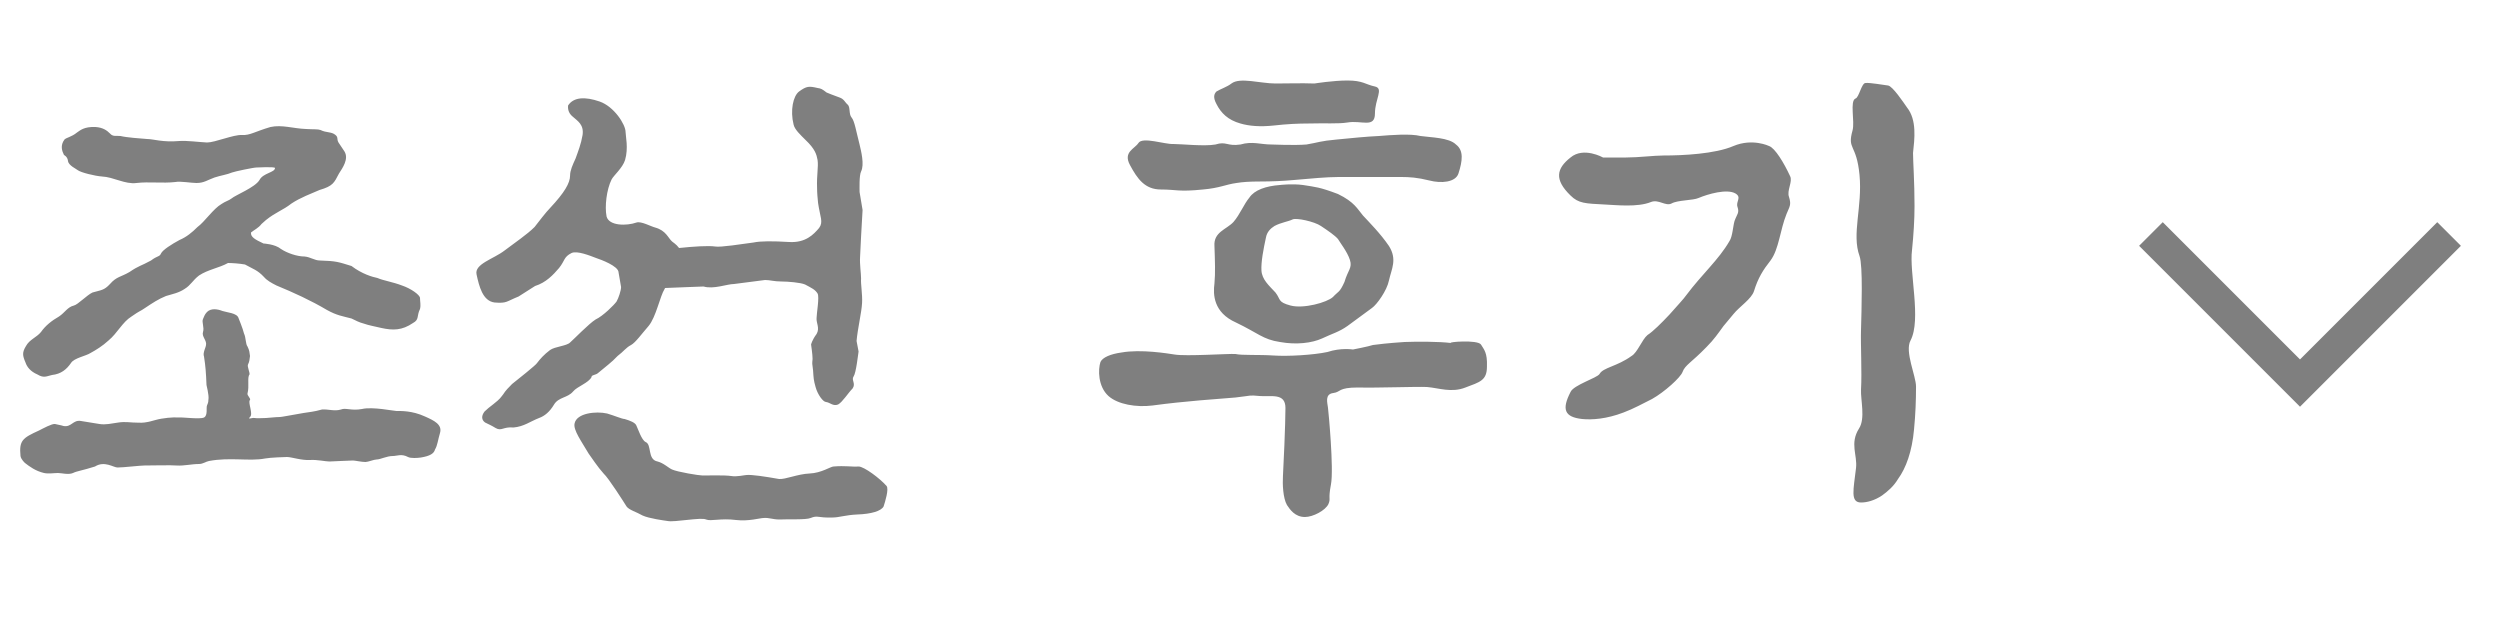 <svg width="100" height="25" viewBox="0 0 100 25" fill="none" xmlns="http://www.w3.org/2000/svg">
<path d="M2.56 6.2C2.48 6.04 2.4 5.82 2.58 5.58C2.66 5.5 2.86 5.48 3.08 5.3C3.2 5.22 3.36 5.06 3.82 5.08C4.12 5.1 4.28 5.22 4.4 5.34C4.52 5.48 4.66 5.42 4.82 5.44C5.06 5.5 5.62 5.54 5.88 5.56C6.14 5.56 6.5 5.7 7.18 5.64C7.48 5.62 7.92 5.68 8.28 5.7C8.6 5.7 9.34 5.38 9.68 5.4C10 5.42 10.2 5.26 10.82 5.08C11.28 4.98 11.72 5.14 12.24 5.16C12.58 5.18 12.7 5.16 12.82 5.2C13.06 5.32 13.26 5.26 13.42 5.4C13.54 5.5 13.46 5.56 13.54 5.7L13.78 6.06C13.96 6.36 13.7 6.72 13.56 6.94C13.36 7.32 13.32 7.44 12.78 7.6C12.46 7.74 12.02 7.9 11.66 8.14C11.3 8.42 11.04 8.48 10.64 8.8L10.46 8.96C10.34 9.12 10.16 9.2 10.04 9.3C10.02 9.48 10.2 9.58 10.54 9.74C10.54 9.74 11 9.76 11.24 9.96C11.48 10.12 11.88 10.26 12.18 10.26C12.42 10.28 12.58 10.42 12.8 10.42C13.46 10.44 13.54 10.48 14.06 10.64C14.48 10.96 14.9 11.08 15.1 11.12C15.32 11.22 15.72 11.28 16.08 11.42C16.44 11.54 16.8 11.8 16.8 11.92C16.8 12.06 16.84 12.2 16.8 12.36C16.66 12.64 16.78 12.78 16.52 12.92C16.08 13.22 15.72 13.22 15.26 13.12C15.02 13.06 14.76 13.02 14.54 12.94C14.38 12.9 14.22 12.82 14.06 12.74C13.68 12.64 13.48 12.62 13.08 12.4C12.44 12.02 11.74 11.7 11.06 11.42C10.86 11.32 10.68 11.22 10.56 11.08C10.3 10.8 10.12 10.76 9.8 10.58C9.58 10.54 9.28 10.52 9.12 10.52C8.76 10.72 8.32 10.78 7.96 11.02C7.7 11.22 7.64 11.4 7.38 11.56C7.14 11.72 6.9 11.76 6.64 11.84C6.34 11.96 6.1 12.12 5.8 12.32C5.6 12.46 5.6 12.42 5.26 12.66C4.9 12.88 4.7 13.32 4.34 13.62C4.1 13.84 3.84 14 3.62 14.12C3.44 14.24 2.96 14.32 2.84 14.52C2.66 14.78 2.44 14.96 2.08 15C1.88 15.04 1.76 15.14 1.5 14.98C1.22 14.86 1.08 14.68 1.02 14.5C0.9 14.22 0.88 14.1 1.04 13.84C1.18 13.58 1.46 13.5 1.64 13.28C1.82 13.02 2.08 12.82 2.36 12.66C2.6 12.5 2.7 12.28 2.96 12.22C3.12 12.18 3.48 11.8 3.7 11.7C4.04 11.6 4.16 11.62 4.4 11.36C4.66 11.06 4.84 11.08 5.18 10.88C5.56 10.62 5.64 10.64 6.04 10.42C6.3 10.22 6.38 10.28 6.44 10.14C6.5 10 6.88 9.76 7.18 9.6C7.46 9.48 7.68 9.3 7.9 9.08C8.18 8.88 8.54 8.34 8.86 8.16C9 8.06 9.16 8.02 9.26 7.94C9.42 7.8 10.2 7.5 10.38 7.2C10.52 6.92 11 6.9 11 6.72C11 6.66 10.26 6.7 10.26 6.7C10.14 6.7 9.38 6.86 9.28 6.9C9.1 6.98 8.82 7.02 8.58 7.1C8.3 7.2 8.16 7.32 7.86 7.32C7.66 7.32 7.2 7.24 7.02 7.28C6.5 7.34 5.96 7.26 5.46 7.32C5 7.38 4.54 7.08 4.08 7.06C3.8 7.04 3.22 6.9 3.1 6.8C3.06 6.76 2.74 6.62 2.72 6.44C2.7 6.26 2.56 6.2 2.56 6.2ZM8.12 12.76C8.16 12.68 8.18 12.58 8.28 12.48C8.44 12.32 8.7 12.36 8.9 12.44C9.08 12.5 9.48 12.52 9.54 12.72C9.54 12.72 9.72 13.16 9.76 13.34C9.84 13.5 9.82 13.76 9.9 13.86C9.98 14.02 9.98 14.1 10 14.24C9.98 14.38 9.98 14.46 9.92 14.58C9.88 14.66 10 14.9 9.98 14.98C9.88 15.1 9.98 15.44 9.9 15.74C9.88 15.82 10.04 15.94 10 16C9.9 16.08 10.14 16.56 10 16.68C9.88 16.8 10.08 16.7 10.18 16.72C10.3 16.74 10.48 16.72 10.64 16.72C10.72 16.72 11.02 16.68 11.2 16.68C11.26 16.68 11.56 16.62 12.14 16.52C12.72 16.44 12.7 16.42 12.88 16.38C13.12 16.36 13.38 16.46 13.64 16.38C13.82 16.3 14.06 16.44 14.48 16.36C14.9 16.26 15.76 16.44 15.86 16.44C16.02 16.44 16.48 16.42 17 16.66C17.36 16.82 17.7 16.98 17.6 17.32C17.52 17.58 17.5 17.82 17.4 17.98C17.36 18.14 17.2 18.24 16.84 18.3C16.7 18.32 16.44 18.34 16.32 18.28C16.06 18.14 15.88 18.24 15.72 18.24C15.46 18.24 15.22 18.38 15.06 18.38C14.96 18.38 14.72 18.48 14.62 18.48C14.46 18.48 14.2 18.42 14.12 18.42C13.96 18.42 13.26 18.46 13.18 18.46C13.02 18.46 12.68 18.38 12.4 18.4C12.06 18.42 11.66 18.28 11.48 18.28C11.42 18.28 10.8 18.3 10.6 18.34C9.98 18.46 9.2 18.28 8.36 18.44C8.24 18.46 8.12 18.56 7.96 18.56C7.66 18.56 7.36 18.64 7.06 18.62C6.88 18.6 6.02 18.62 5.78 18.62C5.6 18.62 4.94 18.7 4.7 18.7C4.54 18.7 4.18 18.42 3.8 18.66C3.3 18.82 3.08 18.84 2.92 18.92C2.74 19 2.46 18.92 2.32 18.92C2.16 18.92 1.94 18.96 1.76 18.92C1.42 18.84 1.18 18.66 1 18.52C1 18.52 0.84 18.38 0.82 18.24C0.76 17.62 0.9 17.52 1.56 17.22C1.72 17.14 2.08 16.94 2.2 16.96C2.42 17 2.54 17.04 2.54 17.04C2.86 17.1 2.92 16.78 3.24 16.84L3.98 16.96C4.22 17 4.46 16.94 4.74 16.9C5 16.86 5.22 16.9 5.32 16.9C5.46 16.9 5.64 16.92 5.78 16.9C6.04 16.86 5.98 16.86 6.22 16.8C6.5 16.72 6.94 16.68 7.14 16.7C7.28 16.68 8 16.78 8.16 16.7C8.32 16.62 8.24 16.3 8.28 16.22C8.36 16.04 8.32 16.04 8.34 15.96C8.36 15.8 8.26 15.4 8.26 15.4C8.24 14.9 8.22 14.64 8.16 14.26C8.1 14.12 8.24 13.88 8.24 13.8C8.28 13.62 8.06 13.46 8.12 13.28C8.18 13.1 8.06 12.88 8.12 12.76ZM23.663 15.08C23.543 15.32 23.083 15.46 22.923 15.66C22.703 15.92 22.343 15.88 22.163 16.18C21.983 16.48 21.783 16.64 21.563 16.72C21.203 16.86 20.963 17.06 20.543 17.1C20.123 17.06 20.063 17.26 19.823 17.12C19.663 17.02 19.563 16.98 19.403 16.9C19.263 16.8 19.243 16.64 19.383 16.46C19.483 16.36 19.563 16.3 19.743 16.16C20.023 15.94 20.023 15.9 20.123 15.78C20.223 15.62 20.343 15.5 20.483 15.36C20.683 15.2 21.443 14.6 21.483 14.52C21.603 14.36 21.763 14.18 22.003 14C22.203 13.86 22.663 13.84 22.803 13.7C22.963 13.56 23.563 12.94 23.823 12.78C24.123 12.64 24.563 12.2 24.663 12.06C24.743 11.92 24.843 11.62 24.843 11.48L24.743 10.9C24.743 10.64 24.023 10.38 23.843 10.32C23.583 10.22 23.083 10.02 22.863 10.12C22.543 10.28 22.603 10.42 22.363 10.72C22.123 11 21.843 11.3 21.403 11.44L20.743 11.86C20.243 12.06 20.283 12.14 19.783 12.1C19.303 12.04 19.163 11.44 19.063 10.98C18.963 10.56 19.743 10.36 20.183 10.02C20.603 9.7 21.083 9.38 21.383 9.08C21.523 8.9 21.843 8.48 22.003 8.32C22.583 7.7 22.803 7.32 22.803 7.02C22.803 6.82 22.903 6.6 23.023 6.34C23.123 6.06 23.243 5.76 23.303 5.4C23.363 4.98 23.103 4.84 22.903 4.66C22.783 4.56 22.703 4.42 22.723 4.22C22.943 3.88 23.403 3.86 23.983 4.06C24.563 4.26 25.023 4.98 25.023 5.28C25.023 5.44 25.143 5.92 25.003 6.4C24.903 6.72 24.543 7.02 24.463 7.18C24.263 7.58 24.183 8.26 24.263 8.66C24.363 9.04 25.063 9.04 25.463 8.9C25.643 8.84 26.043 9.06 26.203 9.1C26.643 9.22 26.723 9.52 26.883 9.66C26.923 9.7 27.043 9.76 27.163 9.92C27.723 9.86 28.343 9.82 28.603 9.86C28.823 9.9 29.683 9.76 30.143 9.7C30.423 9.64 30.903 9.64 31.563 9.68C32.223 9.72 32.543 9.38 32.763 9.12C32.943 8.88 32.803 8.68 32.723 8.12C32.703 7.92 32.683 7.72 32.683 7.52C32.663 6.98 32.743 6.68 32.703 6.4C32.663 6.18 32.603 5.96 32.223 5.6C32.023 5.4 31.783 5.18 31.743 4.98C31.603 4.42 31.723 3.84 31.963 3.66C32.263 3.44 32.363 3.44 32.703 3.52C32.843 3.54 32.883 3.56 33.063 3.7C33.063 3.7 33.403 3.84 33.583 3.9C33.763 3.96 33.803 4.1 33.903 4.18C34.023 4.28 33.943 4.56 34.063 4.7C34.183 4.84 34.243 5.24 34.383 5.78C34.443 6.04 34.583 6.58 34.443 6.86C34.363 7.02 34.383 7.56 34.383 7.68L34.503 8.4L34.443 9.46L34.403 10.28C34.383 10.56 34.443 10.94 34.443 11.14C34.423 11.34 34.503 11.78 34.483 12.12C34.463 12.5 34.303 13.16 34.263 13.64L34.343 14.06C34.323 14.18 34.243 14.92 34.143 15.06C34.043 15.2 34.243 15.34 34.103 15.54C33.923 15.72 33.703 16.08 33.523 16.18C33.323 16.26 33.203 16.1 33.043 16.08C32.923 16.08 32.703 15.78 32.623 15.48C32.543 15.2 32.543 15.12 32.523 14.82C32.483 14.52 32.483 14.56 32.503 14.36C32.503 14.18 32.443 13.78 32.443 13.78C32.443 13.78 32.483 13.6 32.663 13.36C32.803 13.12 32.643 12.92 32.663 12.72C32.663 12.54 32.783 11.88 32.703 11.74C32.603 11.58 32.463 11.52 32.203 11.38C32.023 11.3 31.503 11.26 31.263 11.26C30.963 11.26 30.803 11.2 30.603 11.2L29.363 11.36C29.083 11.36 28.543 11.58 28.143 11.46C28.023 11.46 27.163 11.5 26.603 11.52L26.583 11.56C26.403 11.84 26.243 12.68 25.943 13.04C25.663 13.36 25.423 13.7 25.243 13.8C25.043 13.9 24.943 14.06 24.703 14.24C24.463 14.5 24.203 14.68 23.923 14.92C23.843 15 23.643 15 23.663 15.08ZM23.543 18.14C23.263 17.66 22.923 17.2 22.983 16.94C23.063 16.52 23.843 16.44 24.283 16.54C24.563 16.62 24.883 16.76 24.983 16.76C25.183 16.82 25.423 16.9 25.463 17.04C25.523 17.16 25.663 17.6 25.823 17.68C26.083 17.78 25.883 18.38 26.303 18.46C26.543 18.52 26.743 18.72 26.883 18.78C27.103 18.88 27.963 19.02 28.103 19.02C28.243 19.02 29.003 19 29.243 19.04C29.483 19.08 29.783 19 29.863 19C30.063 18.98 30.603 19.06 31.163 19.16C31.423 19.18 31.903 18.96 32.383 18.94C32.863 18.92 33.223 18.66 33.343 18.66C33.803 18.62 34.083 18.68 34.343 18.66C34.563 18.66 35.203 19.14 35.463 19.44C35.563 19.56 35.403 20.08 35.343 20.26C35.243 20.44 34.863 20.56 34.283 20.58C33.823 20.6 33.563 20.7 33.303 20.7C32.683 20.72 32.723 20.6 32.423 20.72C32.243 20.8 31.483 20.76 31.183 20.78C30.903 20.78 30.763 20.7 30.543 20.72C30.403 20.72 29.943 20.86 29.443 20.8C28.823 20.72 28.443 20.86 28.243 20.78C28.063 20.68 26.963 20.9 26.703 20.84C26.563 20.82 25.963 20.74 25.703 20.62C25.463 20.48 25.163 20.4 25.063 20.26C24.963 20.1 24.343 19.12 24.143 18.94C23.923 18.7 23.643 18.28 23.543 18.14ZM55.558 9.84C55.898 10.38 55.658 10.76 55.558 11.22C55.478 11.62 55.078 12.18 54.878 12.32L53.898 13.04C53.558 13.28 53.298 13.34 52.878 13.54C52.478 13.72 51.858 13.8 51.198 13.68C50.518 13.58 50.318 13.32 49.438 12.9C48.538 12.5 48.518 11.78 48.578 11.34C48.618 10.92 48.598 10.42 48.578 9.84C48.538 9.28 49.058 9.18 49.338 8.88C49.598 8.58 49.758 8.16 49.978 7.9C50.178 7.6 50.638 7.44 51.198 7.4C51.198 7.4 51.678 7.34 52.118 7.4C52.618 7.48 52.778 7.48 53.518 7.76C54.178 8.08 54.298 8.36 54.518 8.62C54.758 8.88 55.218 9.34 55.558 9.84ZM56.178 13.68C56.658 13.66 57.578 13.66 58.038 13.72C57.878 13.68 59.098 13.58 59.238 13.78C59.358 13.98 59.498 14.1 59.478 14.66C59.478 15.22 59.198 15.28 58.618 15.5C58.058 15.72 57.558 15.52 57.078 15.48C56.618 15.46 55.098 15.52 54.318 15.5C53.518 15.5 53.638 15.68 53.338 15.72C52.978 15.76 53.098 16.12 53.118 16.3C53.138 16.44 53.358 18.76 53.238 19.38C53.118 20 53.238 19.92 53.138 20.16C53.018 20.42 52.518 20.68 52.198 20.68C51.798 20.68 51.598 20.38 51.478 20.2C51.318 19.92 51.298 19.36 51.318 19.04C51.338 18.76 51.418 16.92 51.418 16.32C51.418 15.7 50.838 15.88 50.378 15.84C49.938 15.8 50.118 15.82 49.418 15.9C48.718 15.96 47.418 16.04 46.098 16.22C45.458 16.3 44.718 16.18 44.338 15.84C43.918 15.46 43.918 14.78 44.018 14.48C44.098 14.3 44.418 14.16 44.858 14.1C45.638 13.96 46.718 14.14 46.978 14.18C47.438 14.26 49.158 14.14 49.418 14.16C49.678 14.22 50.358 14.18 50.938 14.22C51.518 14.26 52.538 14.2 53.098 14.08C53.638 13.9 54.118 13.98 54.118 13.98C54.118 13.98 54.738 13.86 54.918 13.8C55.038 13.78 55.558 13.72 56.178 13.68ZM50.858 5.78C50.858 5.78 51.798 5.82 52.258 5.78C52.738 5.7 52.798 5.64 53.478 5.58C54.078 5.52 54.698 5.46 55.158 5.44C55.638 5.4 56.418 5.34 56.818 5.44C57.238 5.5 57.958 5.5 58.238 5.78C58.558 6.02 58.498 6.44 58.338 6.94C58.218 7.3 57.638 7.34 57.178 7.22C56.698 7.1 56.378 7.08 56.058 7.08H53.538C53.078 7.08 52.438 7.14 51.758 7.2C51.318 7.24 50.858 7.26 50.398 7.26C49.978 7.26 49.698 7.28 49.458 7.32C49.018 7.38 48.798 7.52 48.118 7.58C47.138 7.68 47.058 7.58 46.438 7.58C45.798 7.58 45.498 7.16 45.198 6.6C44.918 6.08 45.378 5.96 45.538 5.72C45.698 5.46 46.598 5.78 46.938 5.76C47.258 5.76 48.178 5.86 48.618 5.78C49.058 5.64 49.078 5.86 49.618 5.78C50.098 5.64 50.418 5.78 50.858 5.78ZM52.578 3.34C52.578 3.34 53.318 3.22 53.898 3.22C54.518 3.22 54.618 3.38 54.998 3.46C55.358 3.54 54.998 3.96 54.998 4.54C54.998 5.14 54.458 4.8 53.898 4.9C53.518 4.96 53.018 4.92 52.338 4.94C51.938 4.94 51.478 4.96 50.958 5.02C50.398 5.08 49.958 5.04 49.618 4.94C49.118 4.8 48.838 4.52 48.658 4.16C48.518 3.9 48.558 3.76 48.658 3.66C48.818 3.56 49.078 3.48 49.258 3.34C49.598 3.08 50.418 3.34 51.018 3.34C51.618 3.34 51.998 3.32 52.578 3.34ZM53.778 11.28C53.918 10.8 54.098 10.72 53.998 10.4C53.898 10.08 53.598 9.7 53.518 9.56C53.398 9.42 53.138 9.24 52.838 9.04C52.578 8.86 51.838 8.7 51.698 8.78C51.538 8.86 51.238 8.9 50.978 9.04C50.818 9.14 50.678 9.28 50.638 9.5C50.538 9.96 50.438 10.48 50.458 10.82C50.478 11.18 50.758 11.42 51.018 11.7C51.238 11.98 51.098 12.08 51.618 12.22C52.138 12.36 53.078 12.1 53.318 11.88C53.538 11.64 53.578 11.72 53.778 11.28ZM70.761 5.84C71.001 5.92 71.361 6.52 71.601 7.04C71.721 7.26 71.461 7.62 71.561 7.88C71.661 8.2 71.581 8.26 71.461 8.56C71.201 9.2 71.161 9.96 70.821 10.42C70.521 10.8 70.321 11.12 70.161 11.64C70.061 11.96 69.581 12.26 69.341 12.56L68.941 13.04C68.721 13.34 68.561 13.58 68.261 13.88C67.661 14.5 67.401 14.6 67.301 14.88C67.221 15.1 66.581 15.68 66.081 15.96C65.761 16.12 65.321 16.36 64.941 16.5C64.261 16.76 63.681 16.8 63.281 16.76C62.581 16.68 62.461 16.38 62.821 15.68C62.941 15.4 63.881 15.12 63.981 14.96C64.121 14.7 64.681 14.66 65.261 14.24C65.501 14.1 65.681 13.58 65.901 13.4C66.121 13.26 66.461 12.92 66.781 12.58C67.081 12.24 67.361 11.94 67.441 11.82C68.101 10.94 68.741 10.4 69.181 9.64C69.301 9.46 69.321 9.04 69.381 8.84C69.481 8.56 69.581 8.52 69.501 8.28C69.421 8.06 69.681 7.9 69.421 7.74C69.081 7.54 68.321 7.76 67.941 7.92C67.721 8.02 67.101 8 66.861 8.14C66.621 8.26 66.341 7.96 66.041 8.08C65.501 8.3 64.641 8.2 64.181 8.18C63.421 8.14 63.141 8.14 62.821 7.82C62.161 7.18 62.261 6.74 62.821 6.3C63.341 5.86 64.121 6.3 64.121 6.3H65.041C65.541 6.3 66.161 6.22 66.541 6.22C67.301 6.22 68.601 6.16 69.341 5.84C70.101 5.52 70.761 5.84 70.761 5.84ZM74.101 5.22C74.201 4.86 73.981 4.04 74.221 3.94C74.361 3.9 74.461 3.32 74.621 3.32C74.801 3.3 75.341 3.4 75.521 3.42C75.701 3.44 76.141 4.1 76.281 4.3C76.681 4.8 76.581 5.56 76.521 6.12C76.521 6.46 76.581 7.26 76.581 8.24C76.581 8.8 76.541 9.4 76.481 10C76.361 10.9 76.861 12.78 76.421 13.62C76.181 14.06 76.641 15.04 76.641 15.46C76.641 16 76.621 16.56 76.561 17.18C76.481 18.06 76.241 18.72 75.921 19.16C75.741 19.46 75.501 19.66 75.281 19.82C74.981 20.02 74.681 20.1 74.441 20.1C74.001 20.1 74.141 19.58 74.241 18.72C74.301 18.2 73.981 17.74 74.361 17.14C74.621 16.74 74.421 16 74.441 15.58C74.481 14.88 74.421 13.8 74.441 13.18C74.461 12.4 74.521 10.62 74.381 10.24C74.061 9.36 74.501 8.28 74.381 7C74.261 5.74 73.881 6 74.101 5.22Z" fill="black" fill-opacity="0.5"/>
<path d="M98.436 9.833L92 16.269L85.564 9.833L86.51 8.887L92 14.377L97.49 8.887L98.436 9.833Z" fill="black" fill-opacity="0.5"/>
</svg>
